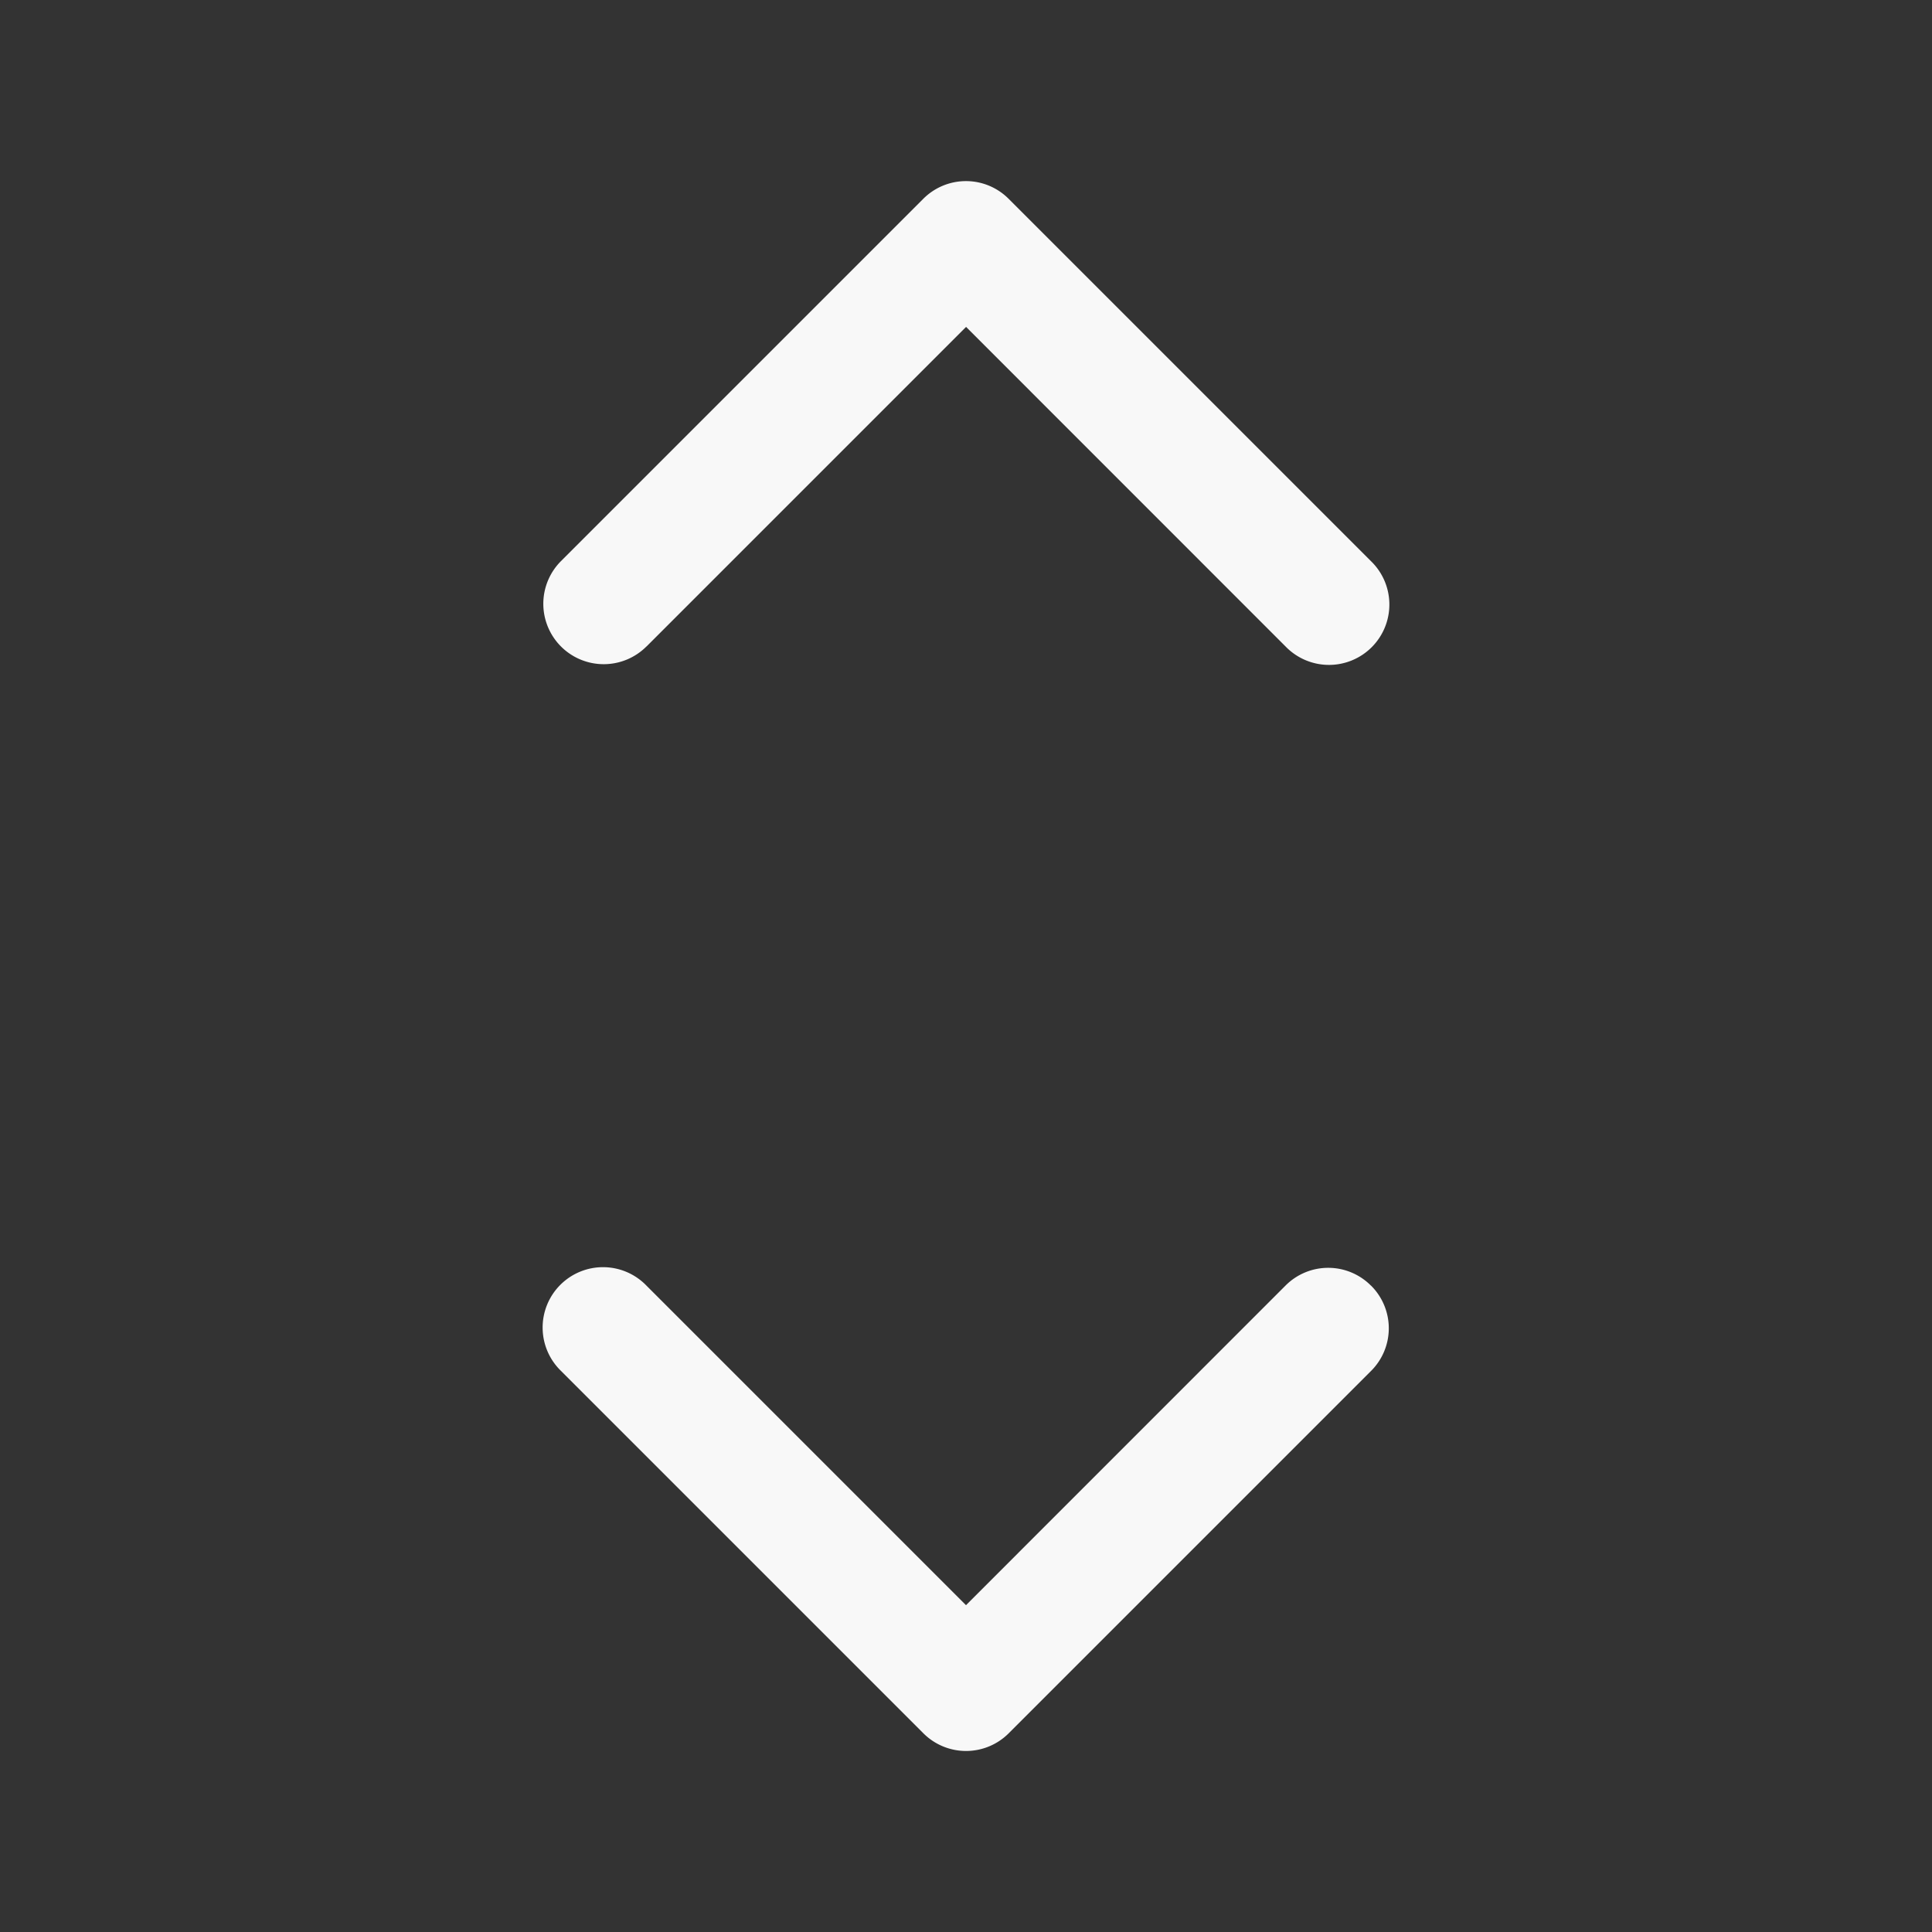 <svg xmlns="http://www.w3.org/2000/svg" width="24" height="24" fill="none"><rect width="100%" height="100%" fill="#333333" stroke="none"/><path fill="#F8F8F8" d="M17.031 15.97a.747.747 0 0 1 0 1.061l-4.5 4.5a.749.749 0 0 1-1.061 0l-4.5-4.5A.75.75 0 1 1 8.03 15.97l3.97 3.97 3.969-3.97a.748.748 0 0 1 1.061 0Zm-9-7.939 3.97-3.97 3.969 3.97A.75.75 0 1 0 17.03 6.97l-4.5-4.5a.749.749 0 0 0-1.061 0l-4.5 4.5A.75.75 0 0 0 8.03 8.031Z"/></svg>